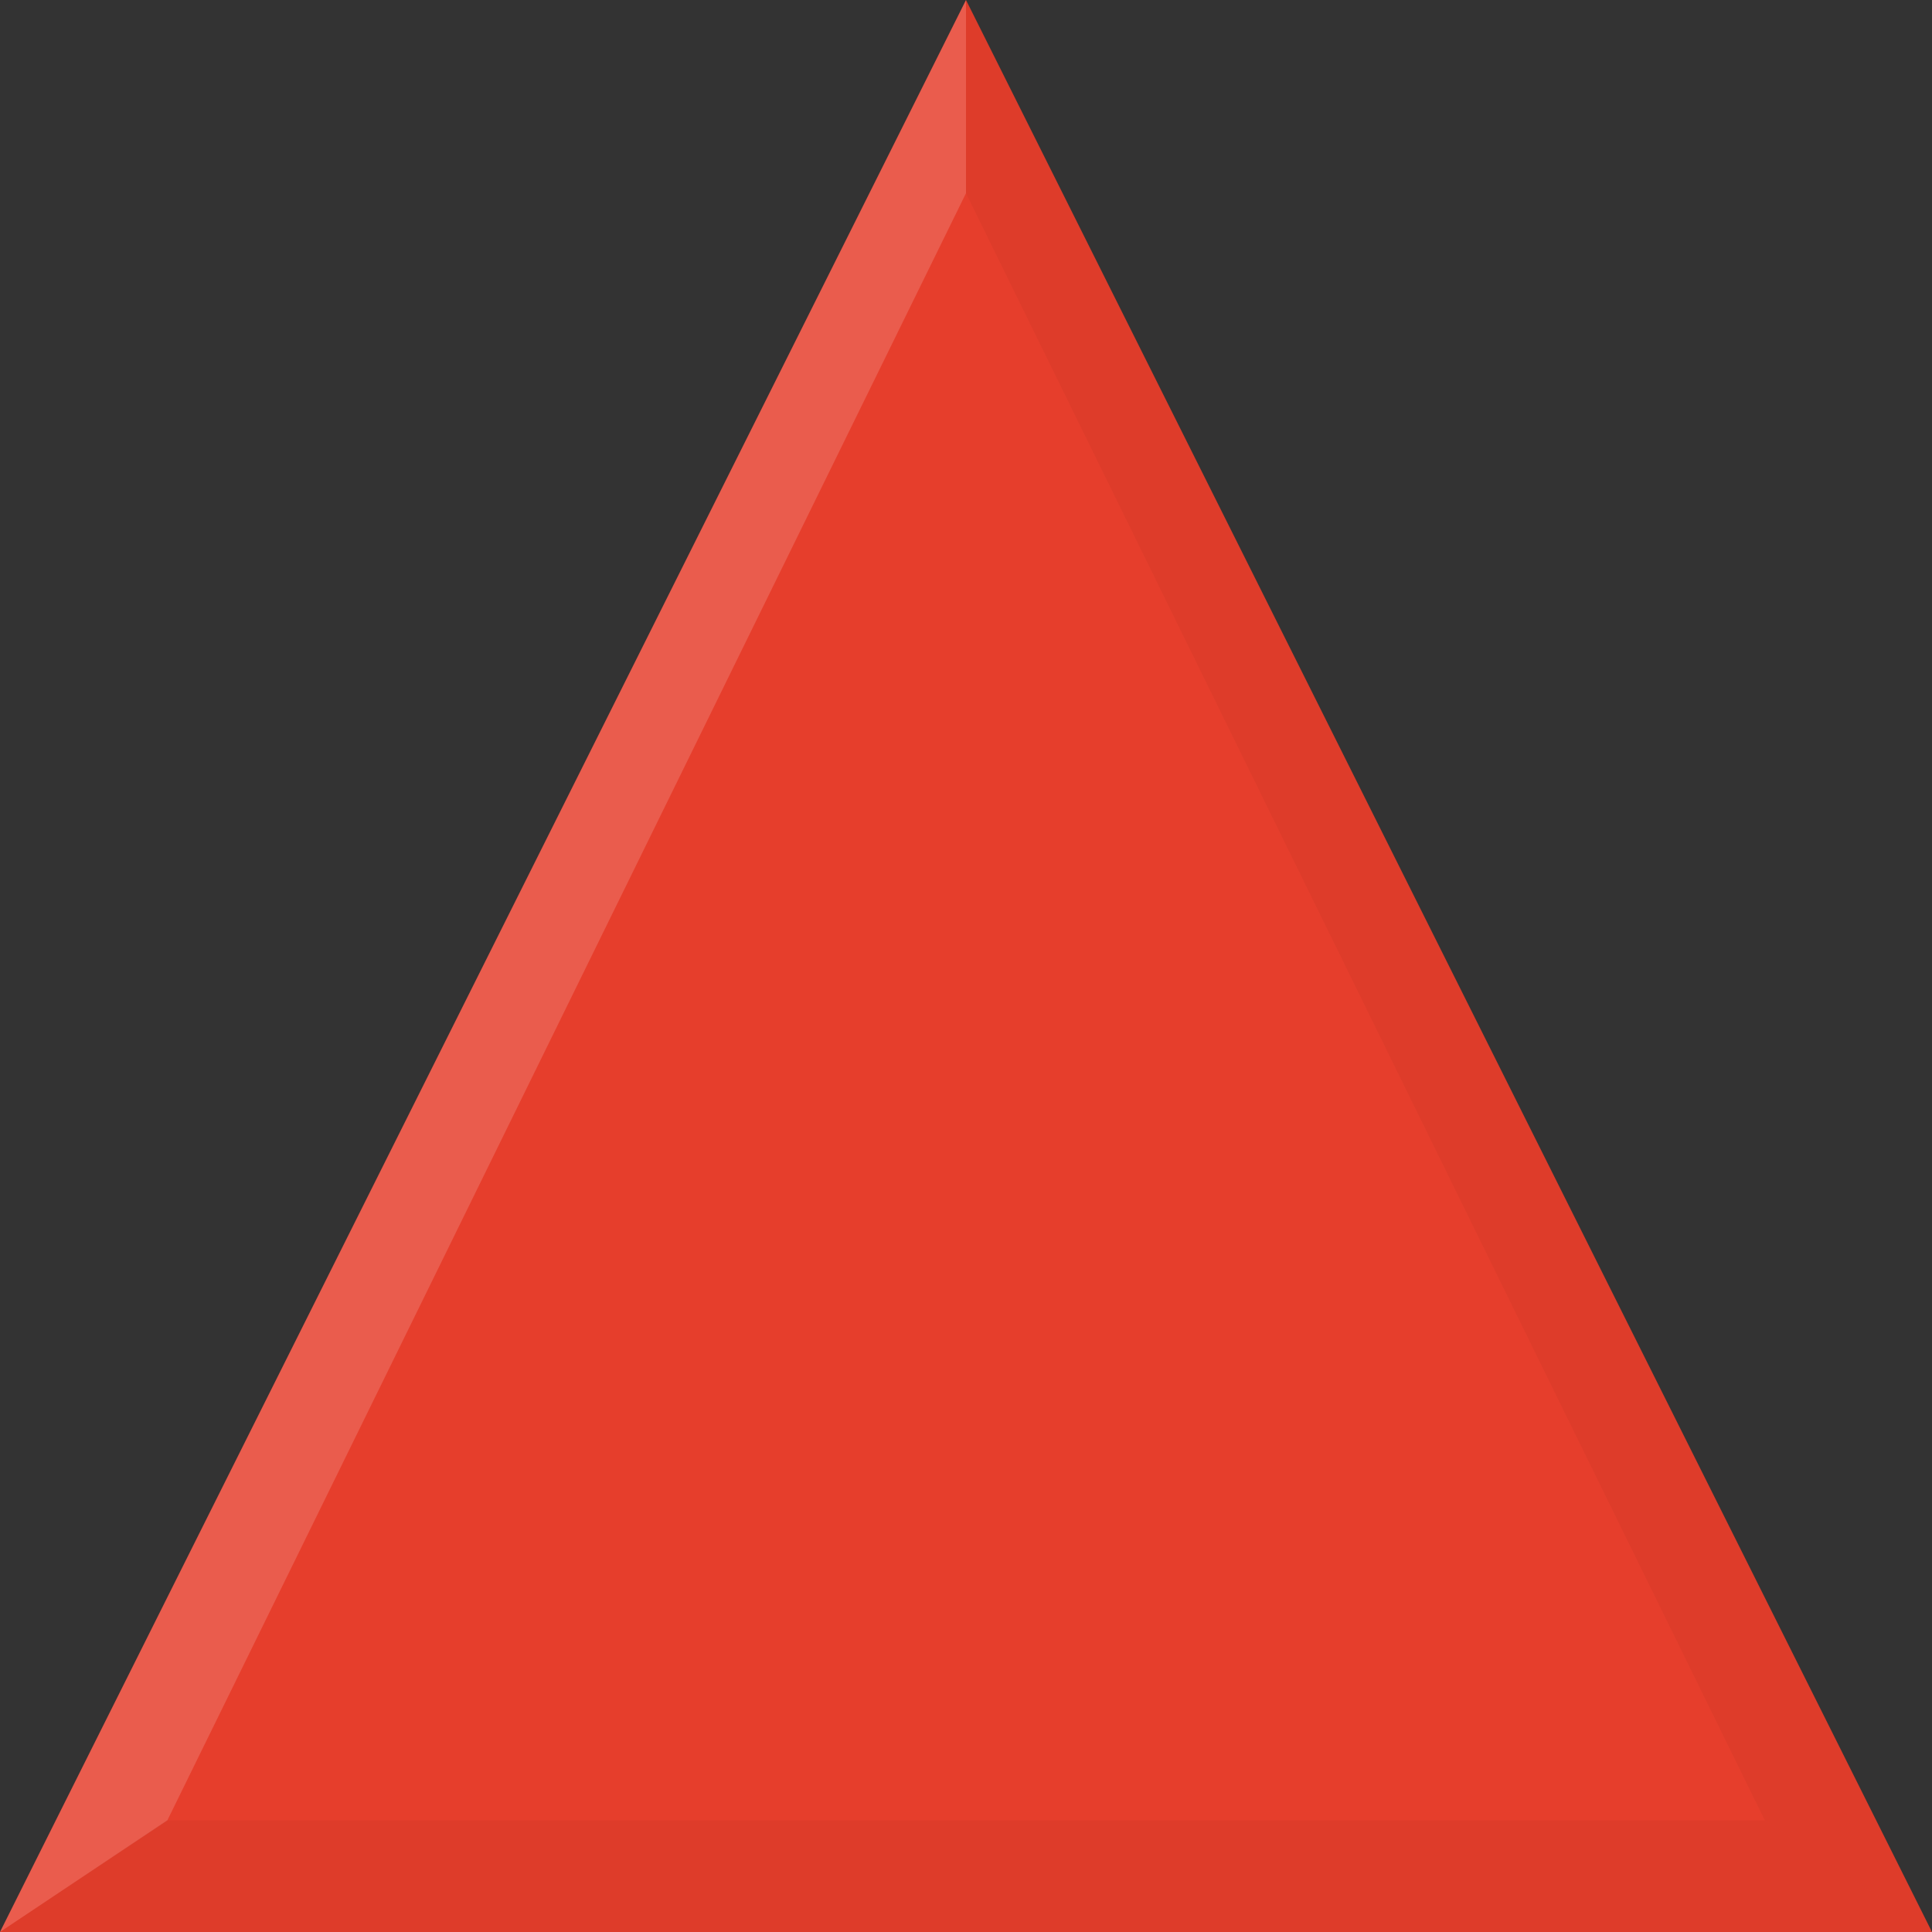 <?xml version="1.0" encoding="UTF-8" standalone="no"?>
<!-- Created with Inkscape (http://www.inkscape.org/) -->
<svg xmlns:rdf="http://www.w3.org/1999/02/22-rdf-syntax-ns#" xmlns="http://www.w3.org/2000/svg" height="20" width="20" version="1.1" xmlns:cc="http://creativecommons.org/ns#" xmlns:dc="http://purl.org/dc/elements/1.1/">
<rect width="100%" height="100%" fill="#333333" stroke="none"/>
<path d="m10,0,10,20-20,0z" fill="#e63e2c" fill-rule="evenodd"/>
<path d="m10,0,0,2,8.27,16.845l1.73,1.155z" fill="#000" fill-opacity="0.039"/>
<path d="M0,20,1.732,18.845,10,2,10-0z" fill="#FFF" fill-opacity="0.157"/>
<path d="M0,20,1.723,18.845,18.27,18.845,20,20z" fill="#000" fill-opacity="0.039"/>
</svg>
